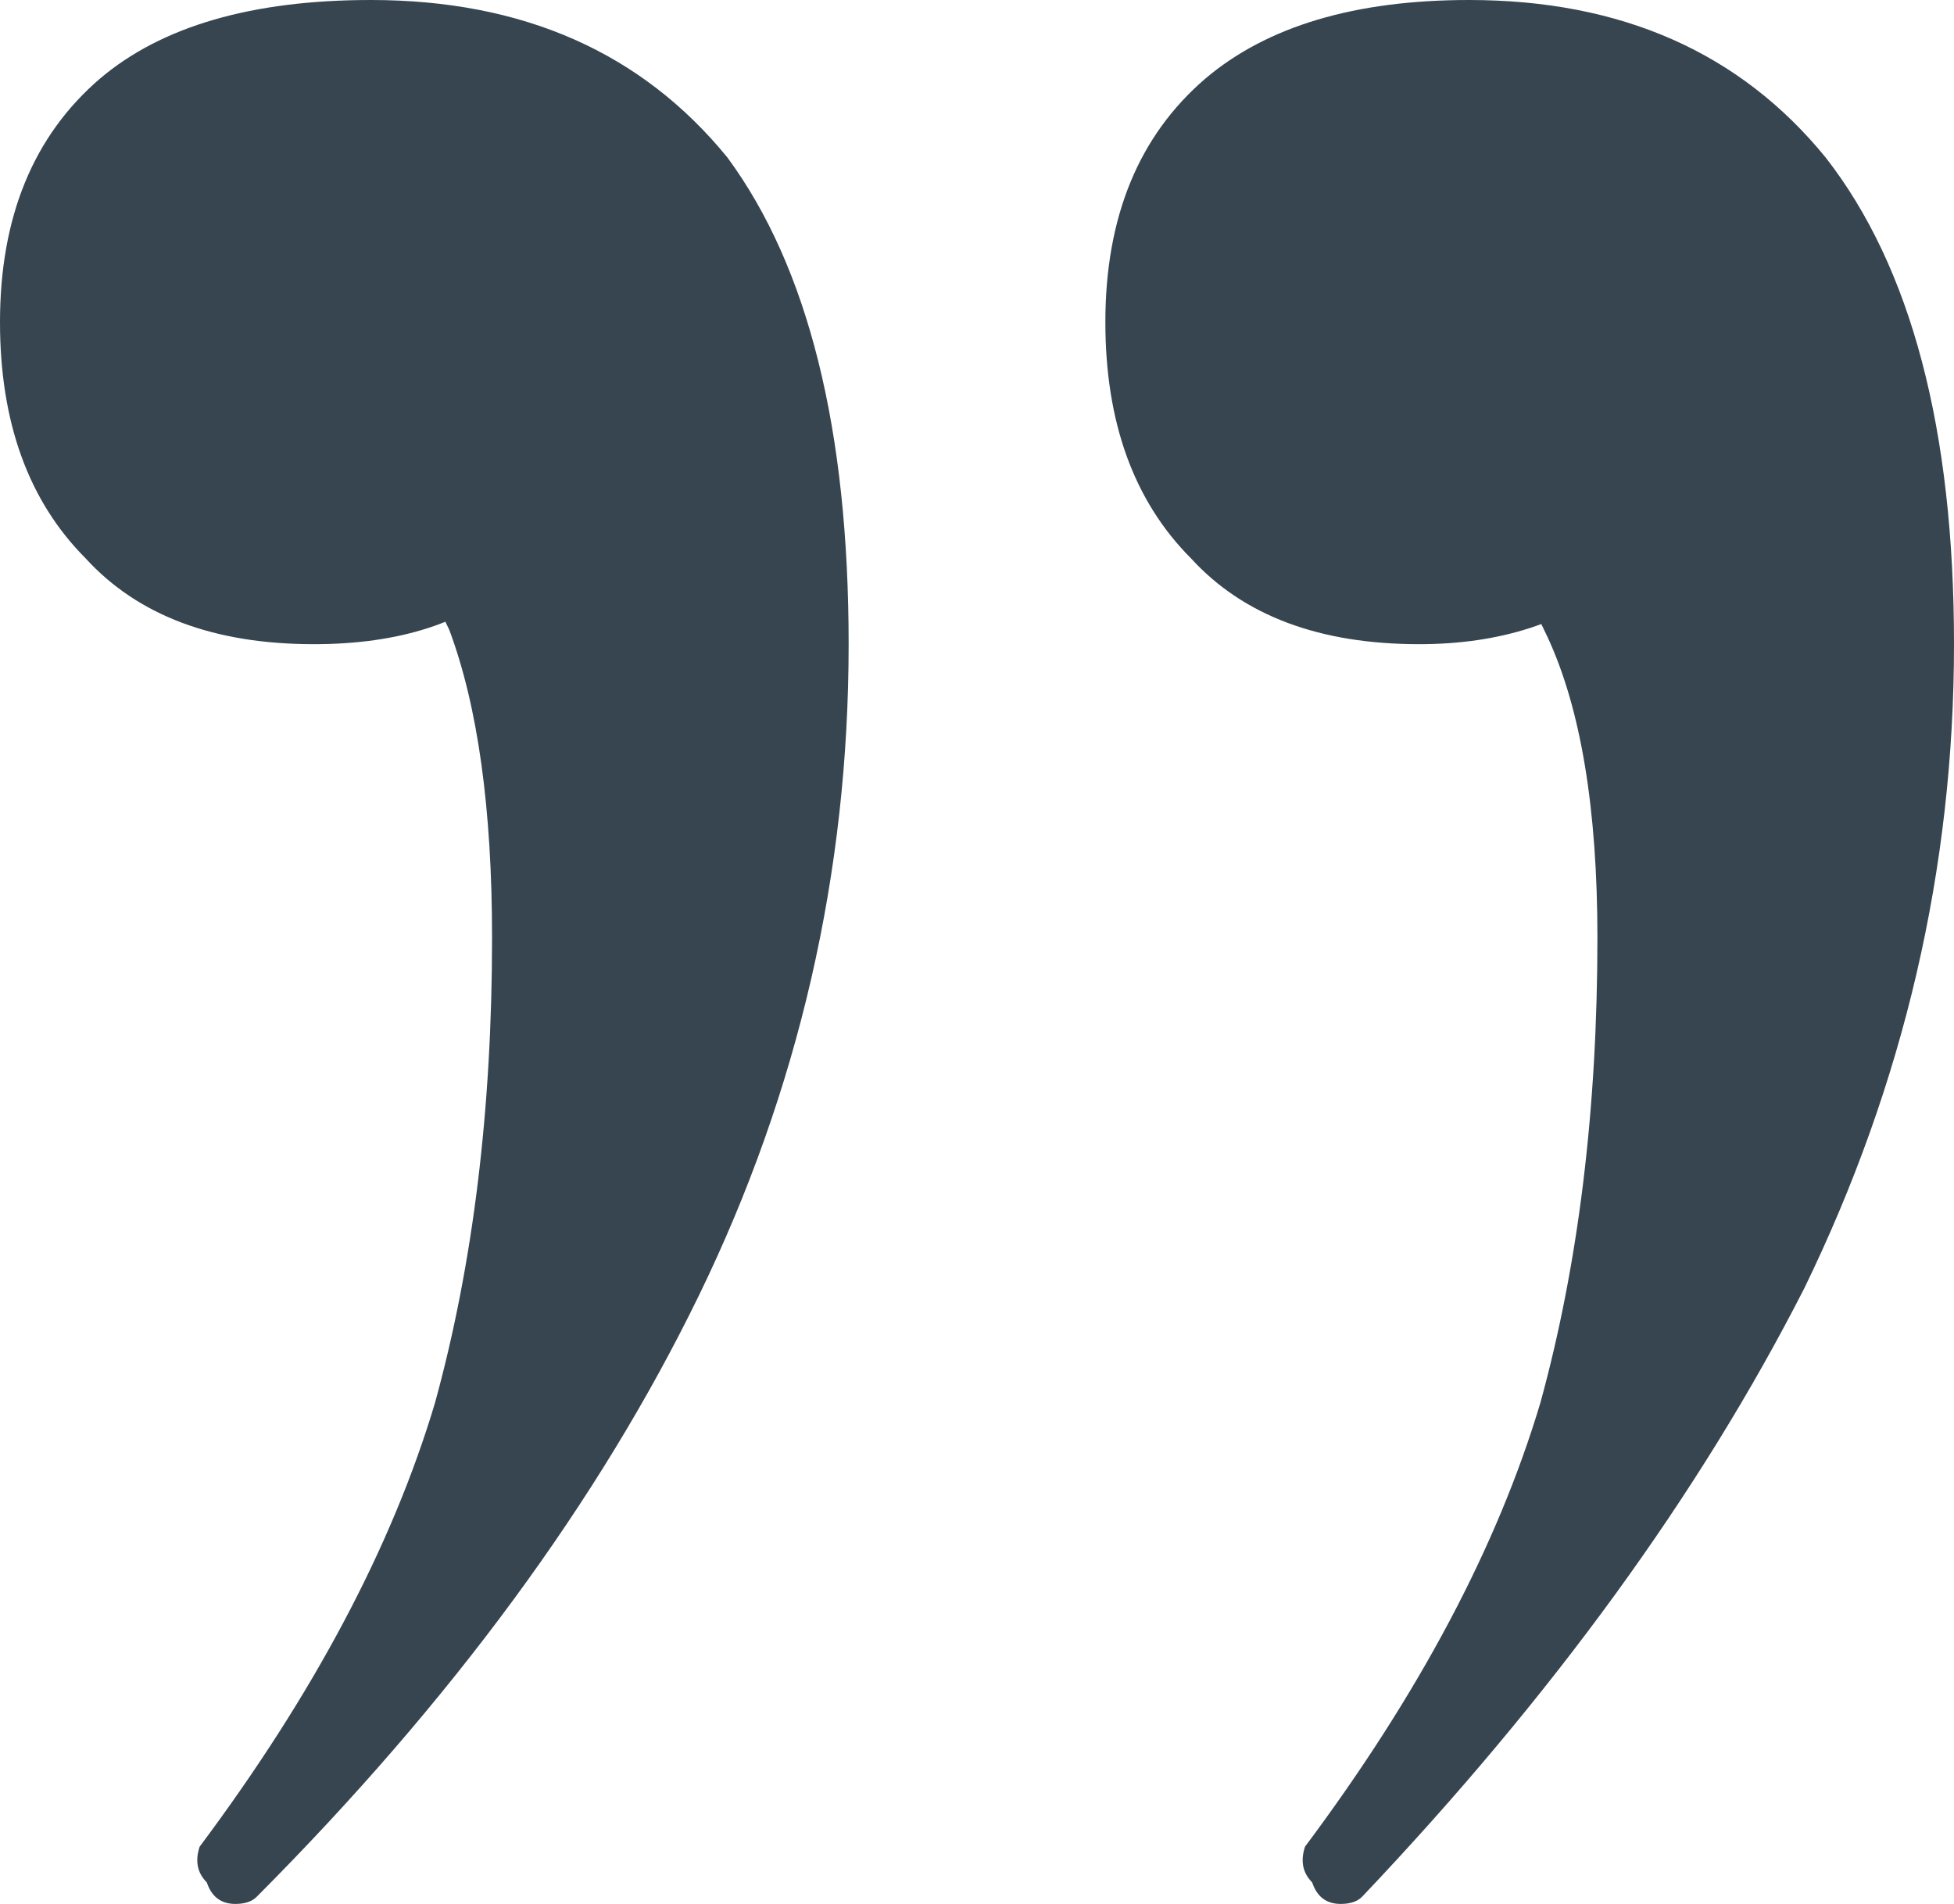 <svg width="39" height="38" viewBox="0 0 39 38" fill="none" xmlns="http://www.w3.org/2000/svg">
<path d="M29.321 0C32.358 0 34.73 1.048 36.438 3.143C38.146 5.333 39 8.571 39 12.857C39 17.333 38.004 21.619 36.011 25.714C33.923 29.809 30.982 33.857 27.186 37.857C27.091 37.952 26.949 38 26.759 38C26.474 38 26.285 37.857 26.19 37.571C26 37.381 25.953 37.143 26.047 36.857C28.325 33.809 29.89 30.857 30.744 28C31.504 25.238 31.883 22.143 31.883 18.714C31.883 16.143 31.551 14.143 30.887 12.714C30.223 11.286 29.321 10 28.183 8.857L33.591 7.857C33.686 9.476 33.259 10.714 32.31 11.571C31.266 12.429 29.938 12.857 28.325 12.857C26.332 12.857 24.814 12.286 23.77 11.143C22.631 10 22.062 8.429 22.062 6.429C22.062 4.333 22.726 2.714 24.055 1.571C25.288 0.524 27.044 0 29.321 0ZM7.402 0C10.438 0 12.81 1.048 14.518 3.143C16.131 5.333 16.938 8.571 16.938 12.857C16.938 17.429 15.942 21.762 13.949 25.857C11.956 29.952 9.015 33.952 5.124 37.857C5.029 37.952 4.887 38 4.697 38C4.412 38 4.223 37.857 4.128 37.571C3.938 37.381 3.89 37.143 3.985 36.857C6.263 33.809 7.829 30.857 8.682 28C9.442 25.238 9.821 22.143 9.821 18.714C9.821 16.143 9.537 14.095 8.967 12.571C8.303 11.143 7.402 9.905 6.263 8.857L11.529 7.857C11.624 9.476 11.197 10.714 10.248 11.571C9.299 12.429 7.971 12.857 6.263 12.857C4.27 12.857 2.752 12.286 1.708 11.143C0.569 10 0 8.429 0 6.429C0 4.333 0.664 2.714 1.993 1.571C3.226 0.524 5.029 0 7.402 0Z" fill="#36454F"/>
</svg>
